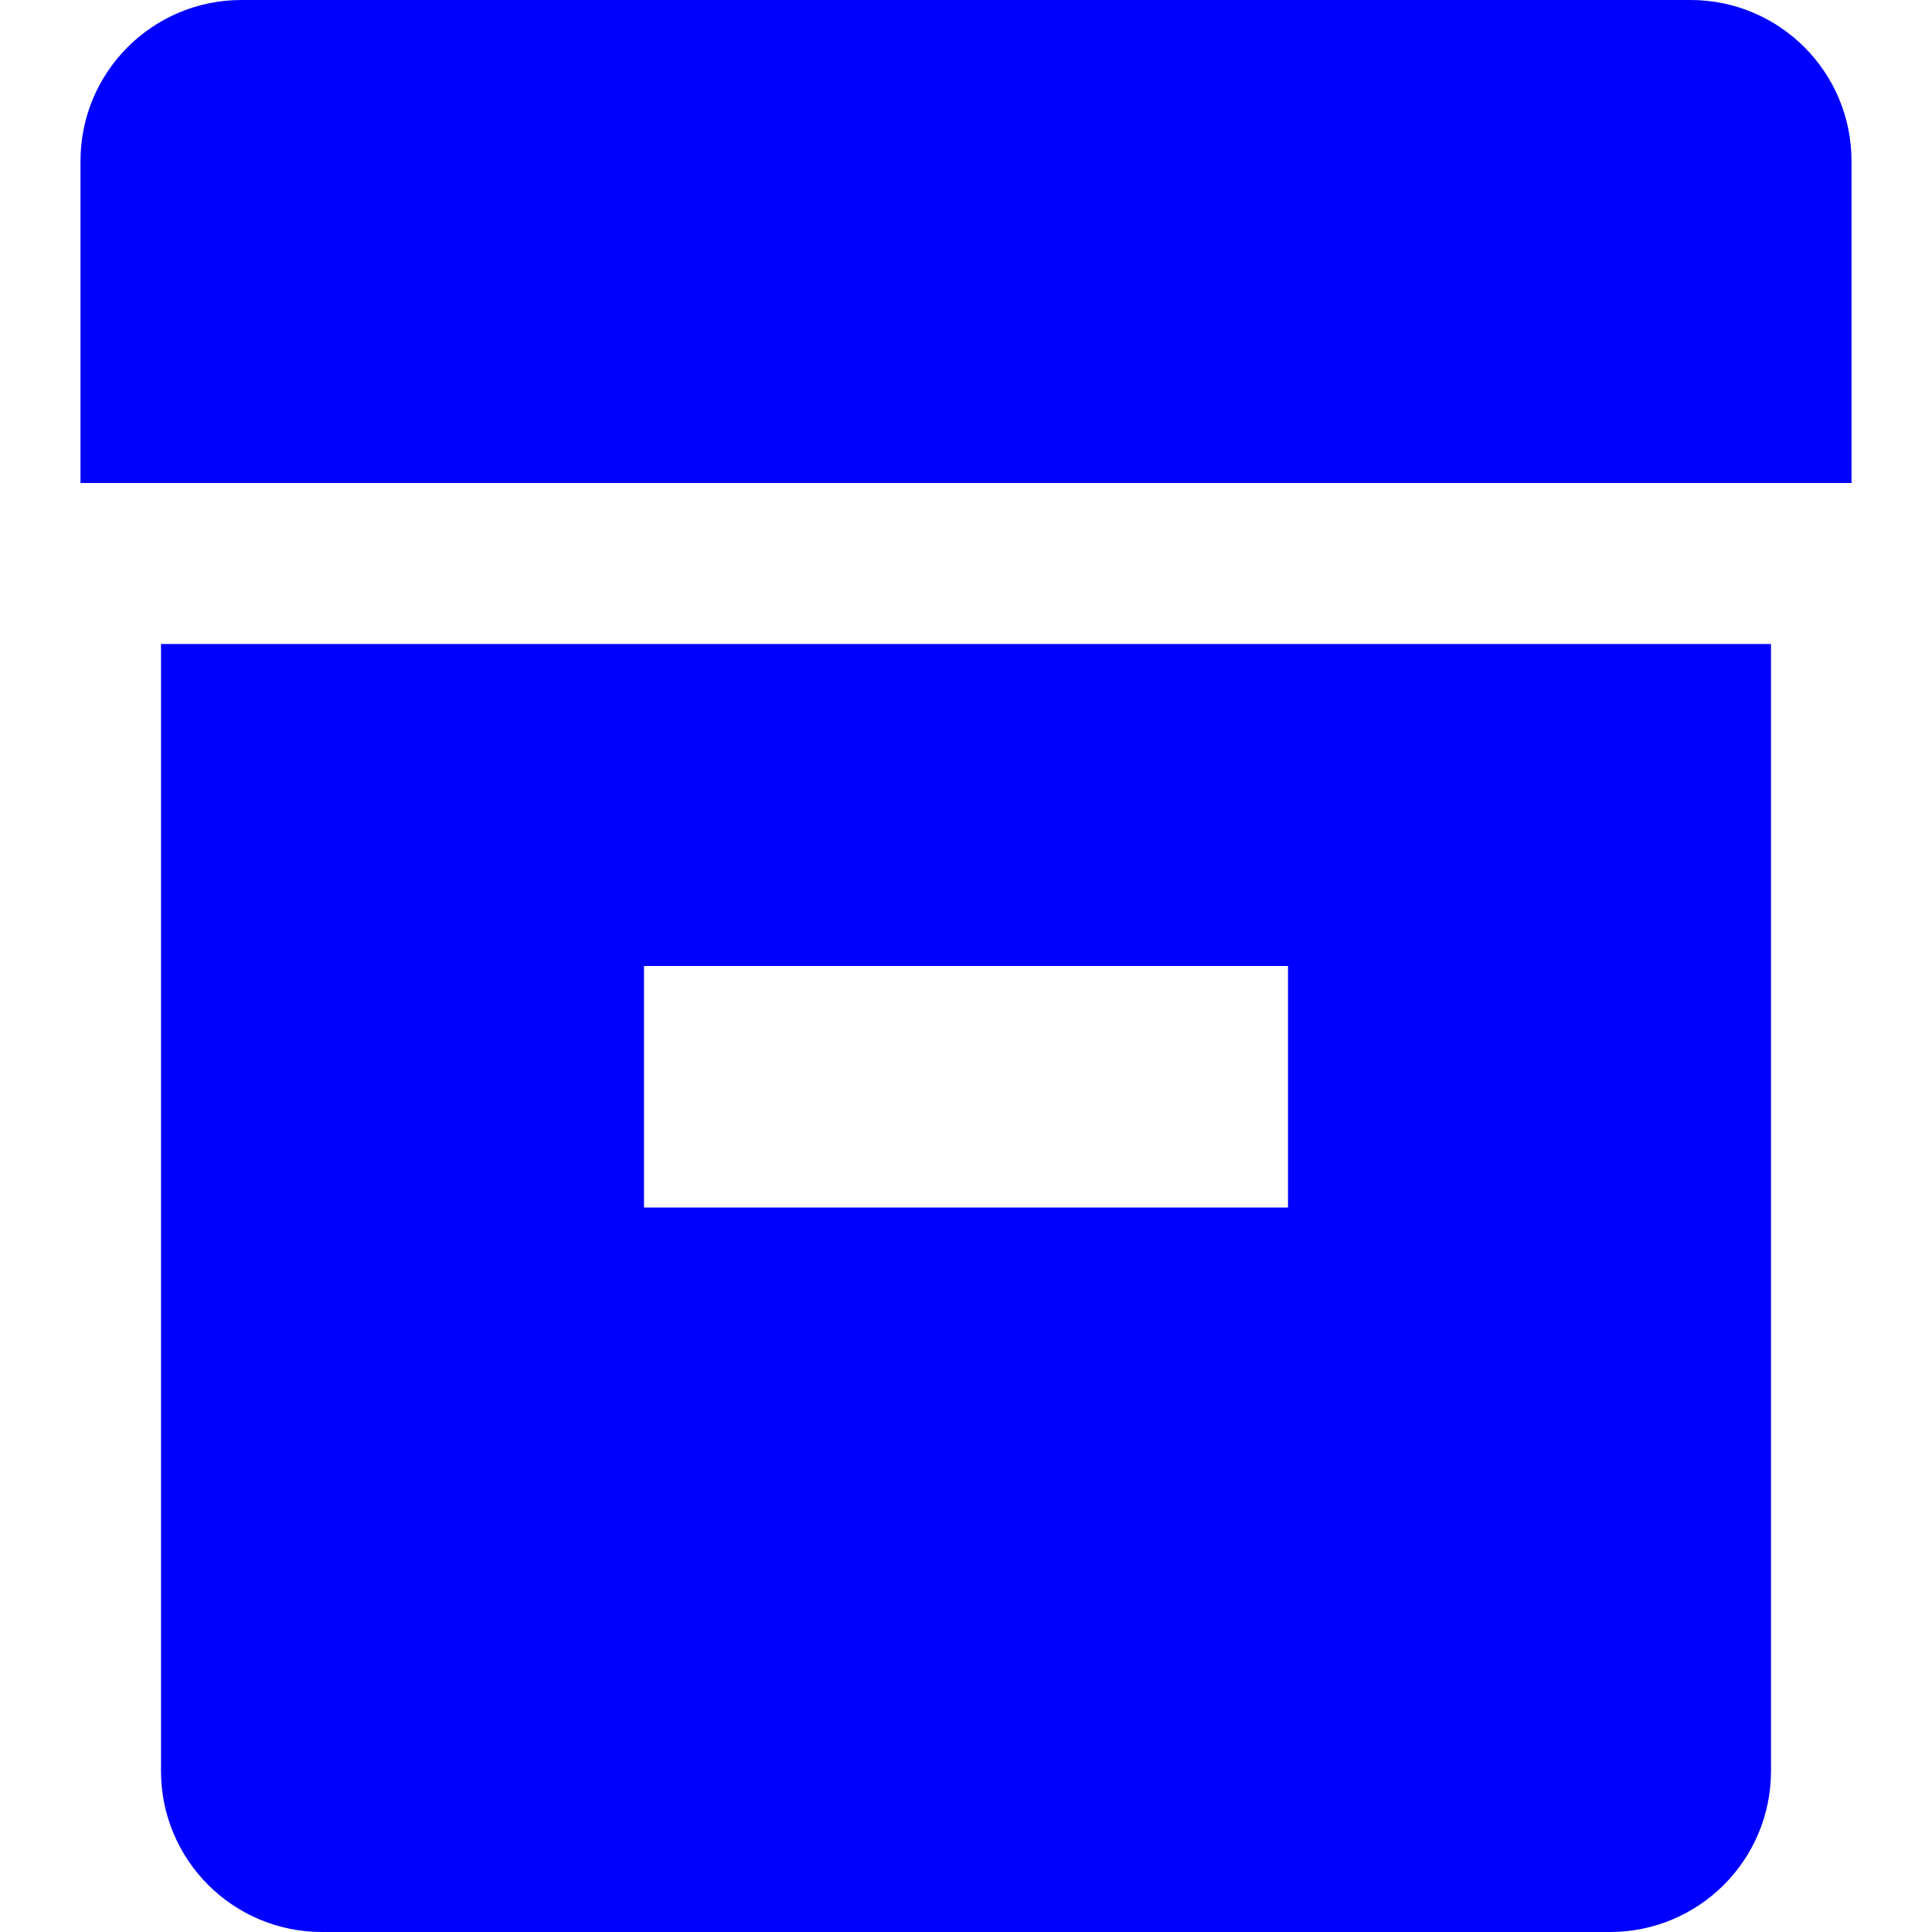 <svg width="24" height="24" viewBox="0 0 24 24" fill="none" xmlns="http://www.w3.org/2000/svg">
<path d="M3 0C1.895 0 1 0.895 1 2V6H23V2C23 0.895 22.105 0 21 0H3Z" fill="#0000FF"/>
<path fill-rule="evenodd" clip-rule="evenodd" d="M2 8H22V22C22 23.105 21.105 24 20 24H4C2.895 24 2 23.105 2 22V8ZM8 12H16V15H8V12Z" fill="#0000FF"/>
</svg>
